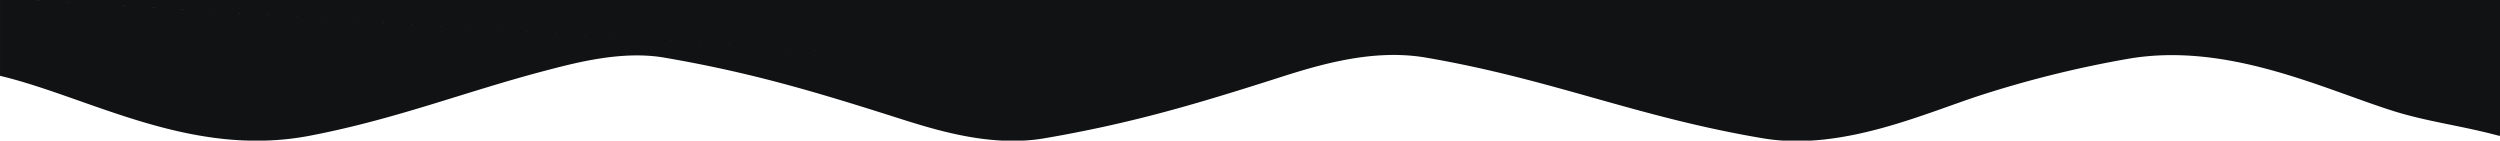 <svg xmlns="http://www.w3.org/2000/svg" width="3840" height="216" viewBox="0 0 1920 108">
  <defs>
    <style>
      .cls-1 {
        fill: #101213;
        fill-rule: evenodd;
      }
    </style>
  </defs>
  <path class="cls-1" d="M960,60,0-1.772H1920v106h-1c-28.27-7.641-54.9-10.774-81-19-53.83-16.961-127.89-53.354-204-40a837.5,837.5,0,0,0-110,27c-42.95,13.5-108.45,44.359-170,34-97.19-16.356-161.86-45.37-259-62-45.63-7.811-91.99,8.885-124,19-55.56,17.556-104,31.893-169,43-44,7.518-89.1-8.237-120-18-56.789-17.939-105.914-32.687-172-44-32.07-5.49-67.366,3.8-91,10-62.493,16.384-114.422,37.211-181,50-91.331,17.544-169.363-29.658-238-46v-60Z"/>
</svg>
